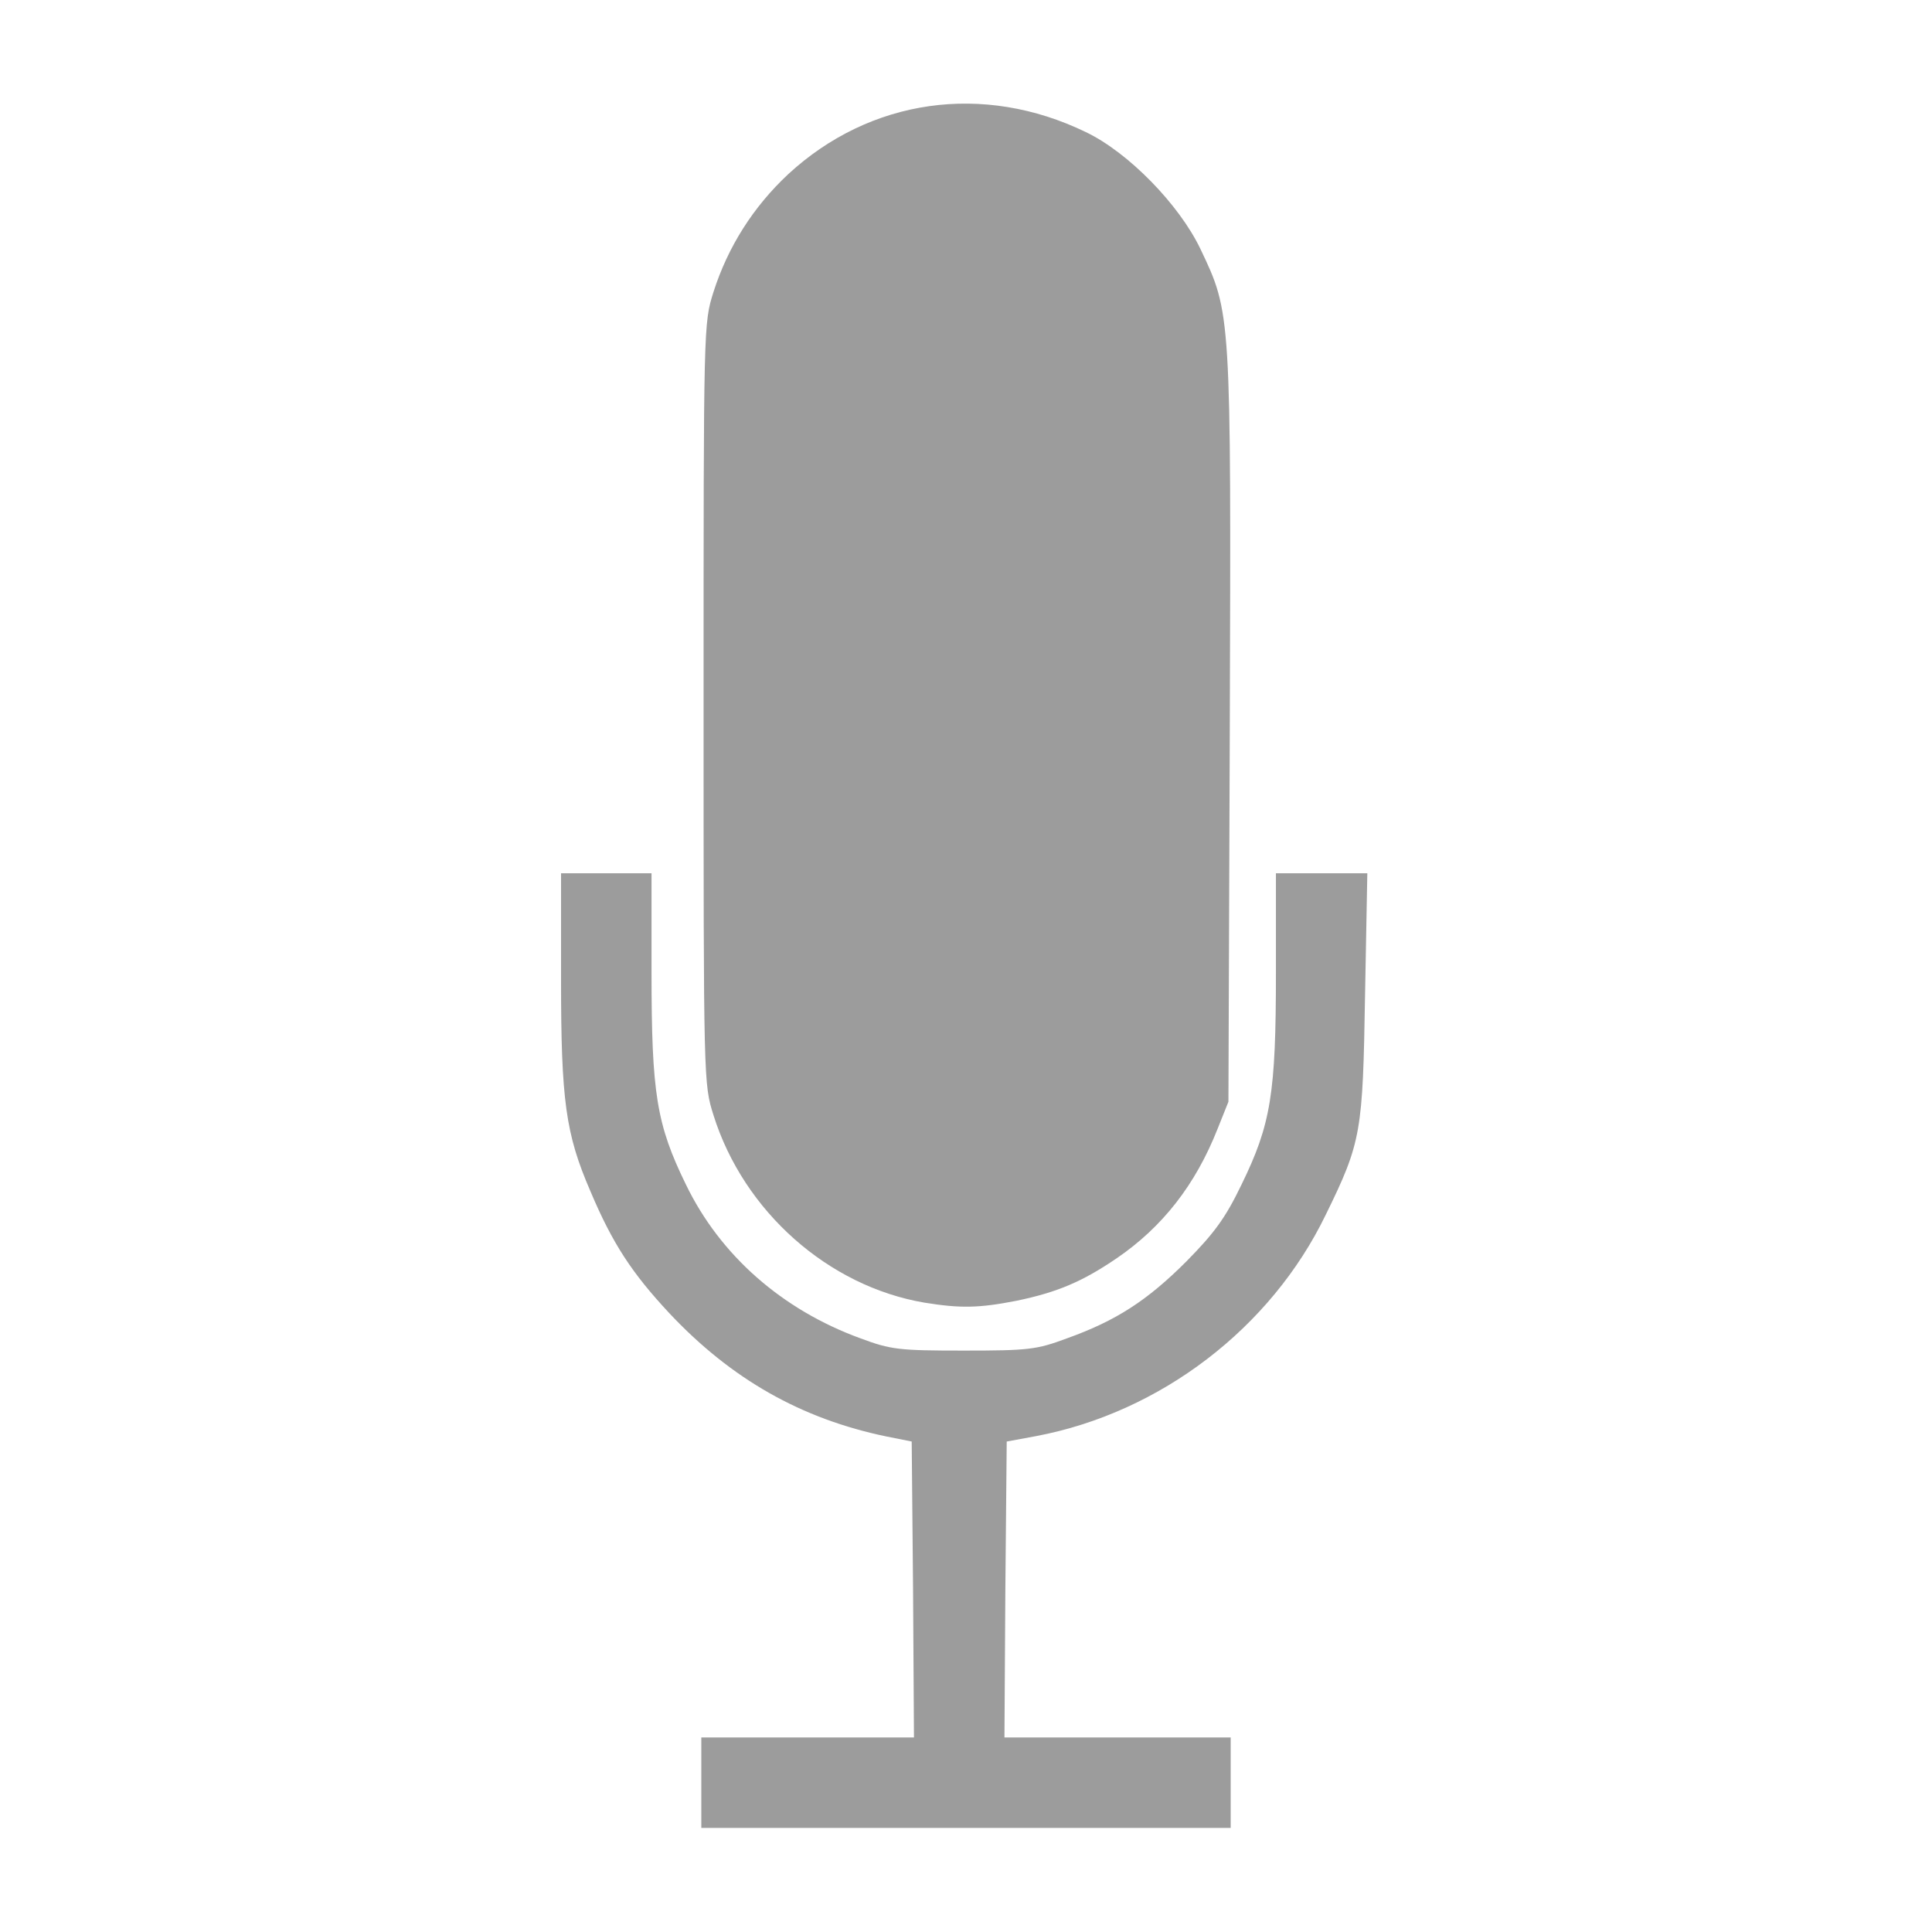 <?xml version="1.0" encoding="utf-8"?>
<!DOCTYPE svg PUBLIC "-//W3C//DTD SVG 20010904//EN" "http://www.w3.org/TR/2001/REC-SVG-20010904/DTD/svg10.dtd">
<svg version="1.0" xmlns="http://www.w3.org/2000/svg" width="427px" height="427px" viewBox="0 0 427 427" preserveAspectRatio="xMidYMid meet">
 <g fill="#f7f7f7">
 </g>
 <g fill="#efefef">
 </g>
 <g fill="#e6e6e6">
 </g>
 <g fill="#dedede">
 </g>
 <g fill="#d6d6d6">
 </g>
 <g fill="#cecece">
 </g>
 <g fill="#c5c5c5">
 </g>
 <g fill="#bdbdbd">
 </g>
 <g fill="#b5b5b5">
 </g>
 <g fill="#adadad">
 </g>
 <g fill="#a5a5a5">
 </g>
 <g fill="#9c9c9c">
  <path d="M155 394 l0 -10 23.5 0 23.5 0 -0.2 -32.7 -0.3 -32.7 -5.5 -1.1 c-18.9 -3.9 -34.4 -12.7 -48.1 -27.3 -8.2 -8.8 -12.5 -15.3 -17.4 -26.9 -5.5 -12.7 -6.5 -20.1 -6.5 -46.8 l0 -23.5 10 0 10 0 0 22 c0 26.7 1.1 33.5 7.6 46.8 7.6 15.7 21.3 27.7 38.6 34 6.7 2.5 8.5 2.7 22.8 2.7 14.3 0 16.1 -0.2 22.8 -2.7 10.9 -3.9 17.8 -8.4 26.4 -17 6.1 -6.2 8.6 -9.5 12.2 -17 6.5 -13.3 7.6 -20.1 7.6 -46.8 l0 -22 10.1 0 10.1 0 -0.5 26.8 c-0.5 30.4 -0.8 32.6 -8.7 48.7 -12.1 25 -36.5 43.7 -64 48.9 l-6.5 1.2 -0.3 32.7 -0.2 32.7 25 0 25 0 0 10 0 10 -58.5 0 -58.5 0 0 -10z"/>
  <path d="M204.3 287.9 c-21.2 -3.6 -39.9 -20.1 -46.6 -41.4 -2.2 -7 -2.2 -7.1 -2.2 -91 0 -84 0 -84 2.2 -91 3.2 -10 8.8 -18.8 16.5 -26 18.1 -16.7 43.1 -20.3 65.8 -9.3 9.4 4.5 20.6 16 25.3 25.8 6.8 14.3 6.8 13.8 6.5 106 l-0.3 82.5 -2.4 6 c-4.9 12.4 -12.2 21.7 -22.3 28.6 -7.5 5.1 -13 7.5 -22.2 9.4 -8.2 1.6 -12.3 1.7 -20.3 0.4z"/>
 </g>
 <g fill="#949494">
 </g>
 <g fill="#8c8c8c">
 </g>
 <g fill="#848484">
 </g>
 <g fill="#7b7b7b">
 </g>
 <g fill="#737373">
 </g>
 <g fill="#6b6b6b">
 </g>
 <g fill="#636363">
 </g>
 <g fill="#5a5a5a">
 </g>
 <g fill="#525252">
 </g>
 <g fill="#4a4a4a">
 </g>
 <g fill="#424242">
 </g>
 <g fill="#3a3a3a">
 </g>
 <g fill="#313131">
 </g>
 <g fill="#292929">
 </g>
 <g fill="#212121">
 </g>
 <g fill="#191919">
 </g>
 <g fill="#101010">
 </g>
 <g fill="#080808">
 </g>
 <g fill="#000000">
 </g>
</svg>